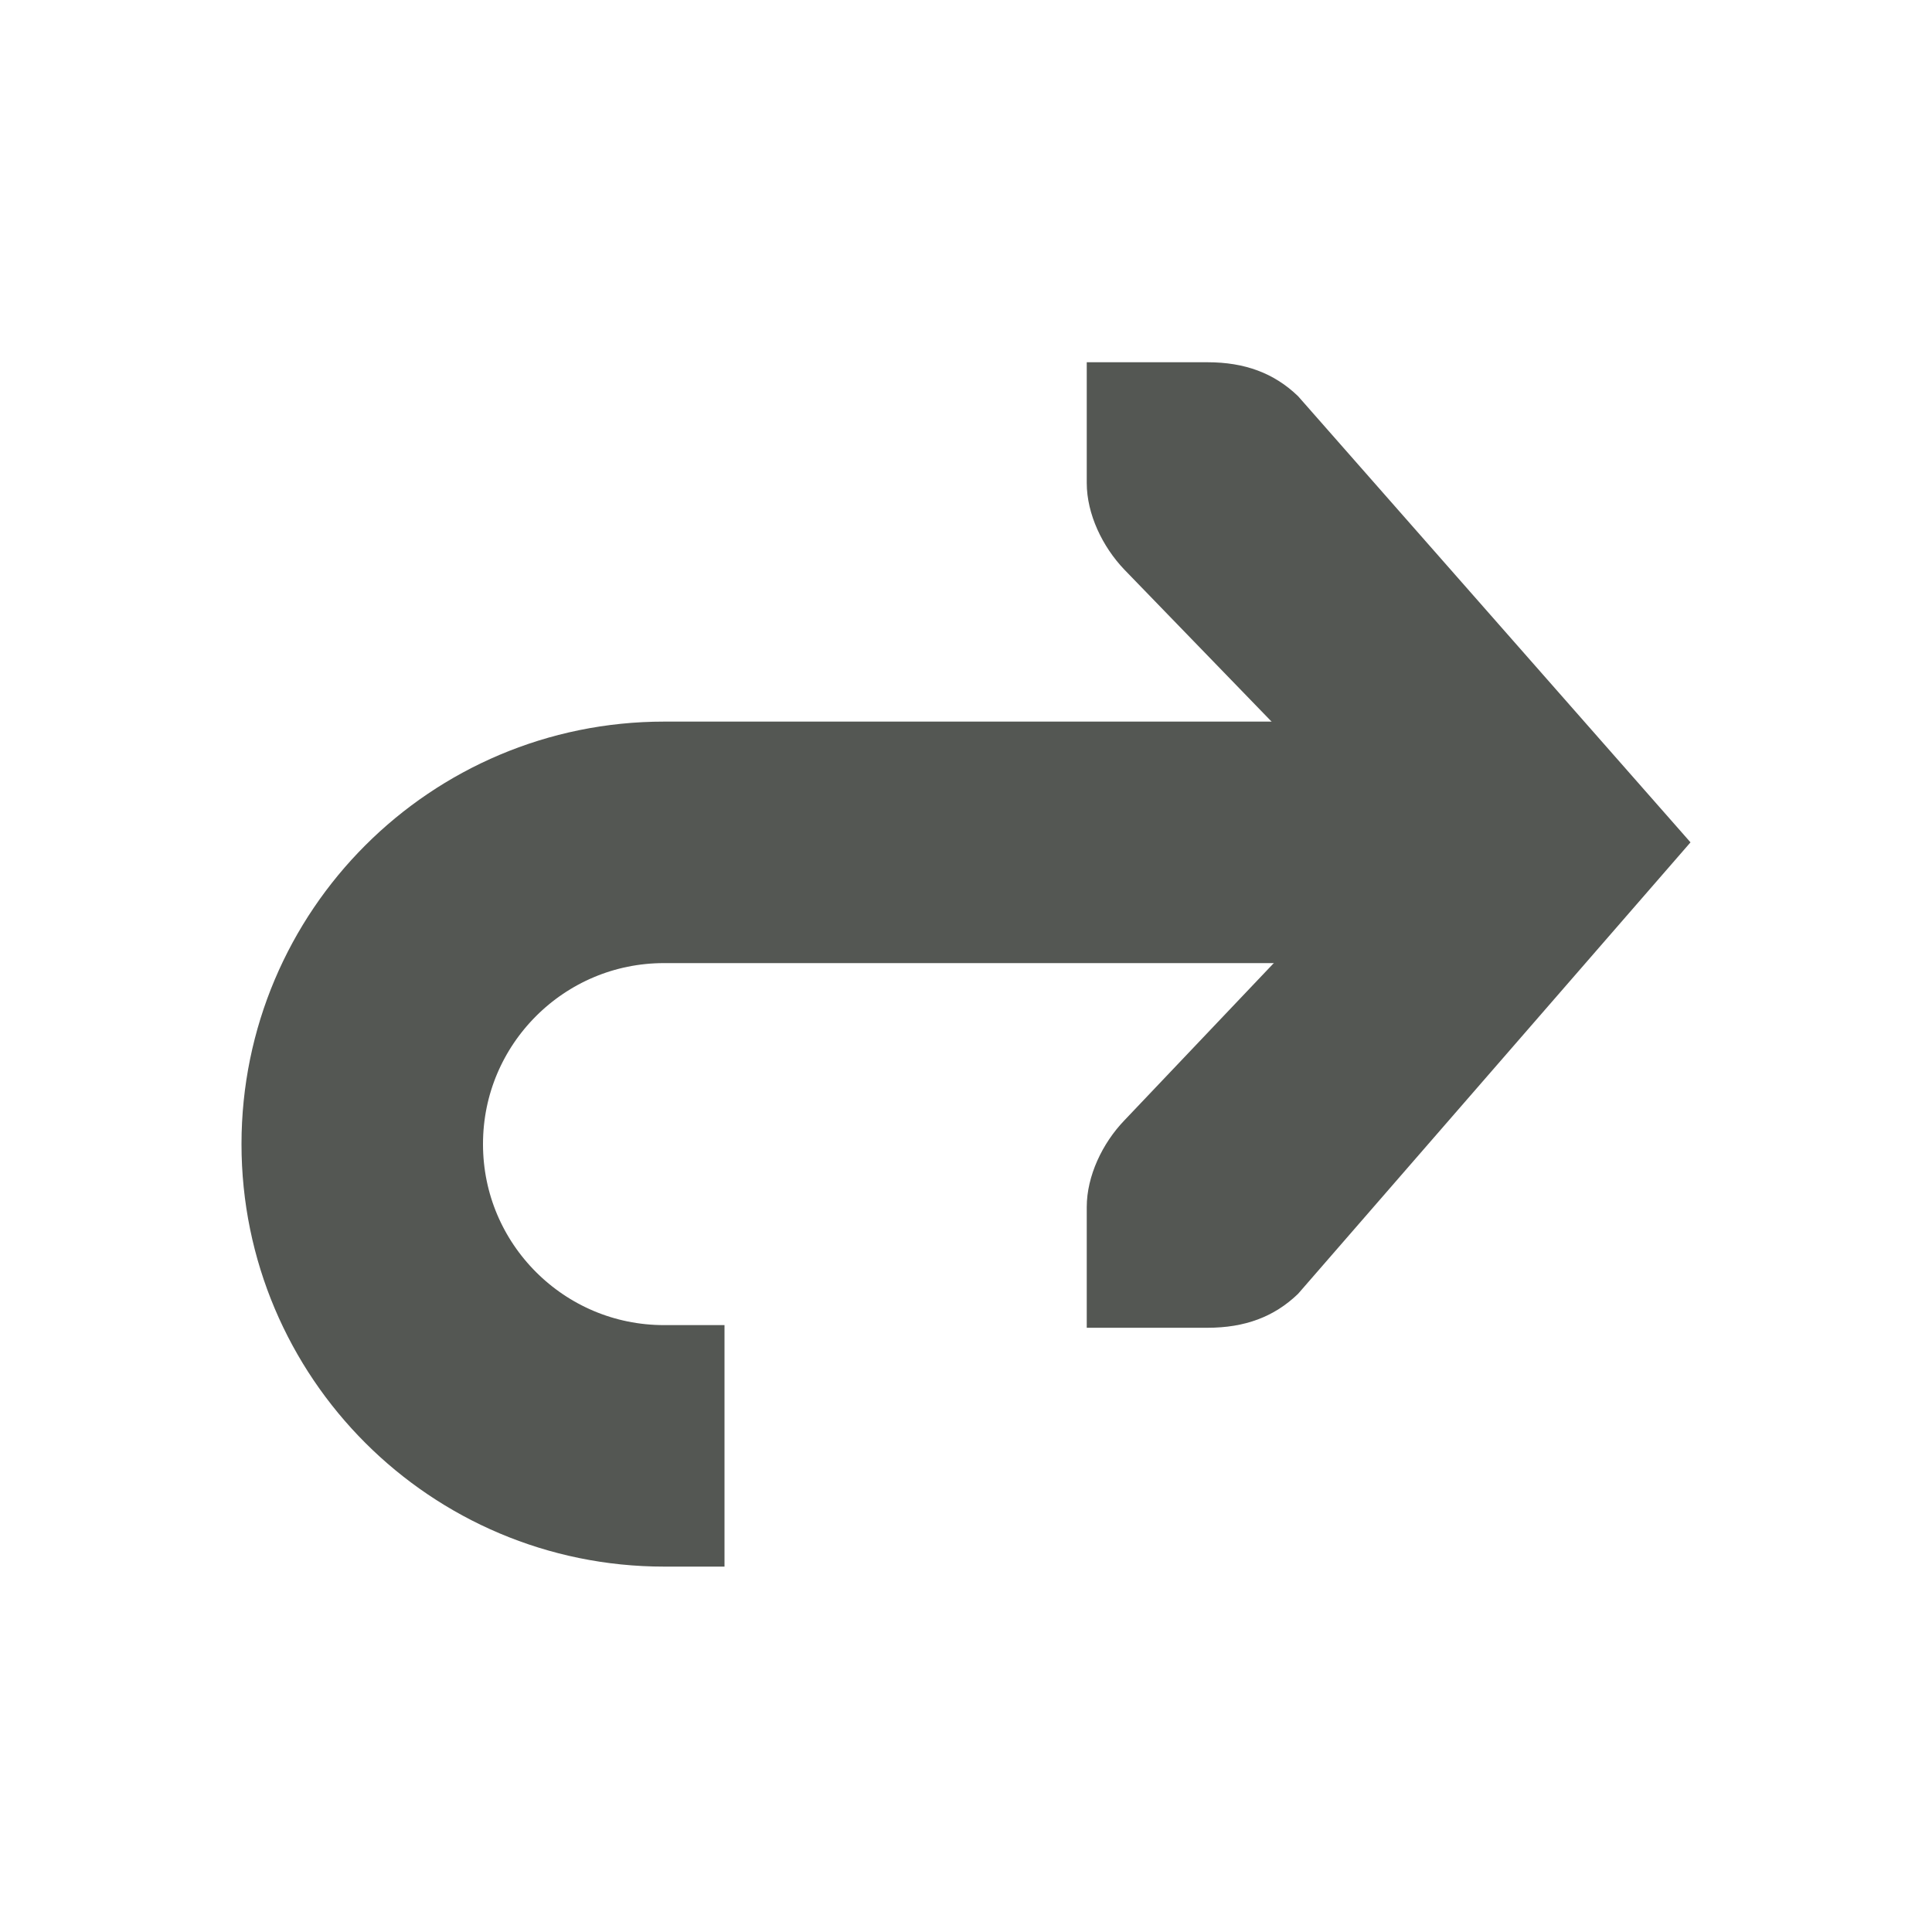 <?xml version="1.0" encoding="UTF-8" standalone="no"?>
<!-- Created with Inkscape (http://www.inkscape.org/) -->

<svg
   xmlns:dc="http://purl.org/dc/elements/1.1/"
   xmlns:cc="http://creativecommons.org/ns#"
   xmlns:rdf="http://www.w3.org/1999/02/22-rdf-syntax-ns#"
   xmlns:svg="http://www.w3.org/2000/svg"
   xmlns="http://www.w3.org/2000/svg"
   xmlns:sodipodi="http://sodipodi.sourceforge.net/DTD/sodipodi-0.dtd"
   xmlns:inkscape="http://www.inkscape.org/namespaces/inkscape"
   width="16"
   height="16"
   id="svg3991"
   version="1.1"
   inkscape:version="0.48.4 r9939"
   sodipodi:docname="edit-redo.svg">
  <title
     id="title4018">GNU PSPP flat icon set</title>
  <defs
     id="defs3993" />
  <sodipodi:namedview
     id="base"
     pagecolor="#ffffff"
     bordercolor="#666666"
     borderopacity="1.0"
     inkscape:pageopacity="0.0"
     inkscape:pageshadow="2"
     inkscape:zoom="22.4"
     inkscape:cx="8"
     inkscape:cy="7.9640184"
     inkscape:document-units="px"
     inkscape:current-layer="layer1"
     showgrid="true"
     inkscape:window-width="683"
     inkscape:window-height="709"
     inkscape:window-x="0"
     inkscape:window-y="27"
     inkscape:window-maximized="0"
     showborder="false"
     inkscape:snap-bbox="true">
    <inkscape:grid
       type="xygrid"
       id="grid2983"
       empspacing="5"
       visible="true"
       enabled="true"
       snapvisiblegridlinesonly="true" />
    <sodipodi:guide
       position="0,0"
       orientation="0,16"
       id="guide2985" />
    <sodipodi:guide
       position="16,0"
       orientation="-16,0"
       id="guide2987" />
    <sodipodi:guide
       position="16,16"
       orientation="0,-16"
       id="guide2989" />
    <sodipodi:guide
       position="0,16"
       orientation="16,0"
       id="guide2991" />
  </sodipodi:namedview>
  <g
     inkscape:label="Layer 1"
     inkscape:groupmode="layer"
     id="layer1"
     transform="translate(0,-1036.362)">
    <g
       transform="matrix(-1,0,0,1,-229,885)"
       style="display:inline"
       id="g4787">
      <g
         inkscape:export-ydpi="90"
         inkscape:export-xdpi="90"
         inkscape:export-filename="/home/raizen/Dropbox/Proyectos/GNU PSPP/PSPPire artwork/icons/actions/16x16/edit-undo.png"
         id="g6359"
         style="display:inline"
         transform="translate(-525,-172.638)">
        <g
           id="g4896"
           transform="translate(120,-0.024)">
          <path
             sodipodi:nodetypes="csssc"
             inkscape:connector-curvature="0"
             id="path35770-4-9"
             d="m 170,335.998 0.5,0 c 1.381,0 2.5,-1.119 2.5,-2.499 0,-1.38 -1.119,-2.499 -2.5,-2.499 l -6.5,0"
             style="color:#000000;fill:none;stroke:#545753;stroke-width:2;stroke-linecap:butt;stroke-linejoin:miter;stroke-miterlimit:4;stroke-opacity:1;stroke-dashoffset:0;marker:none;visibility:visible;display:inline;overflow:visible;enable-background:accumulate" />
          <path
             sodipodi:nodetypes="ccccccccccccc"
             id="rect3217-6-2-2-4-85-2"
             d="m 167,327.024 0,1 c 0,0.257 -0.13,0.528 -0.312,0.718 l -2.187,2.258 2.187,2.302 c 0.183,0.19 0.312,0.462 0.312,0.718 l 0,1 -1,0 c -0.309,0 -0.552,-0.09 -0.75,-0.281 l -3.25,-3.739 3.25,-3.695 c 0.198,-0.191 0.441,-0.281 0.75,-0.281 z"
             style="font-size:medium;font-style:normal;font-variant:normal;font-weight:normal;font-stretch:normal;text-indent:0;text-align:start;text-decoration:none;line-height:normal;letter-spacing:normal;word-spacing:normal;text-transform:none;direction:ltr;block-progression:tb;writing-mode:lr-tb;text-anchor:start;color:#555753;fill:#545753;fill-opacity:1;stroke:none;stroke-width:2;marker:none;visibility:visible;display:inline;overflow:visible;enable-background:accumulate;font-family:Bitstream Vera Sans;-inkscape-font-specification:Bitstream Vera Sans"
             inkscape:connector-curvature="0" />
        </g>
        <rect
           style="opacity:0;fill:#555753;fill-opacity:1;fill-rule:evenodd;stroke:none"
           id="rect5589"
           width="16"
           height="16"
           x="260"
           y="344"
           transform="translate(20,-20)" />
      </g>
    </g>
  </g>
</svg>
